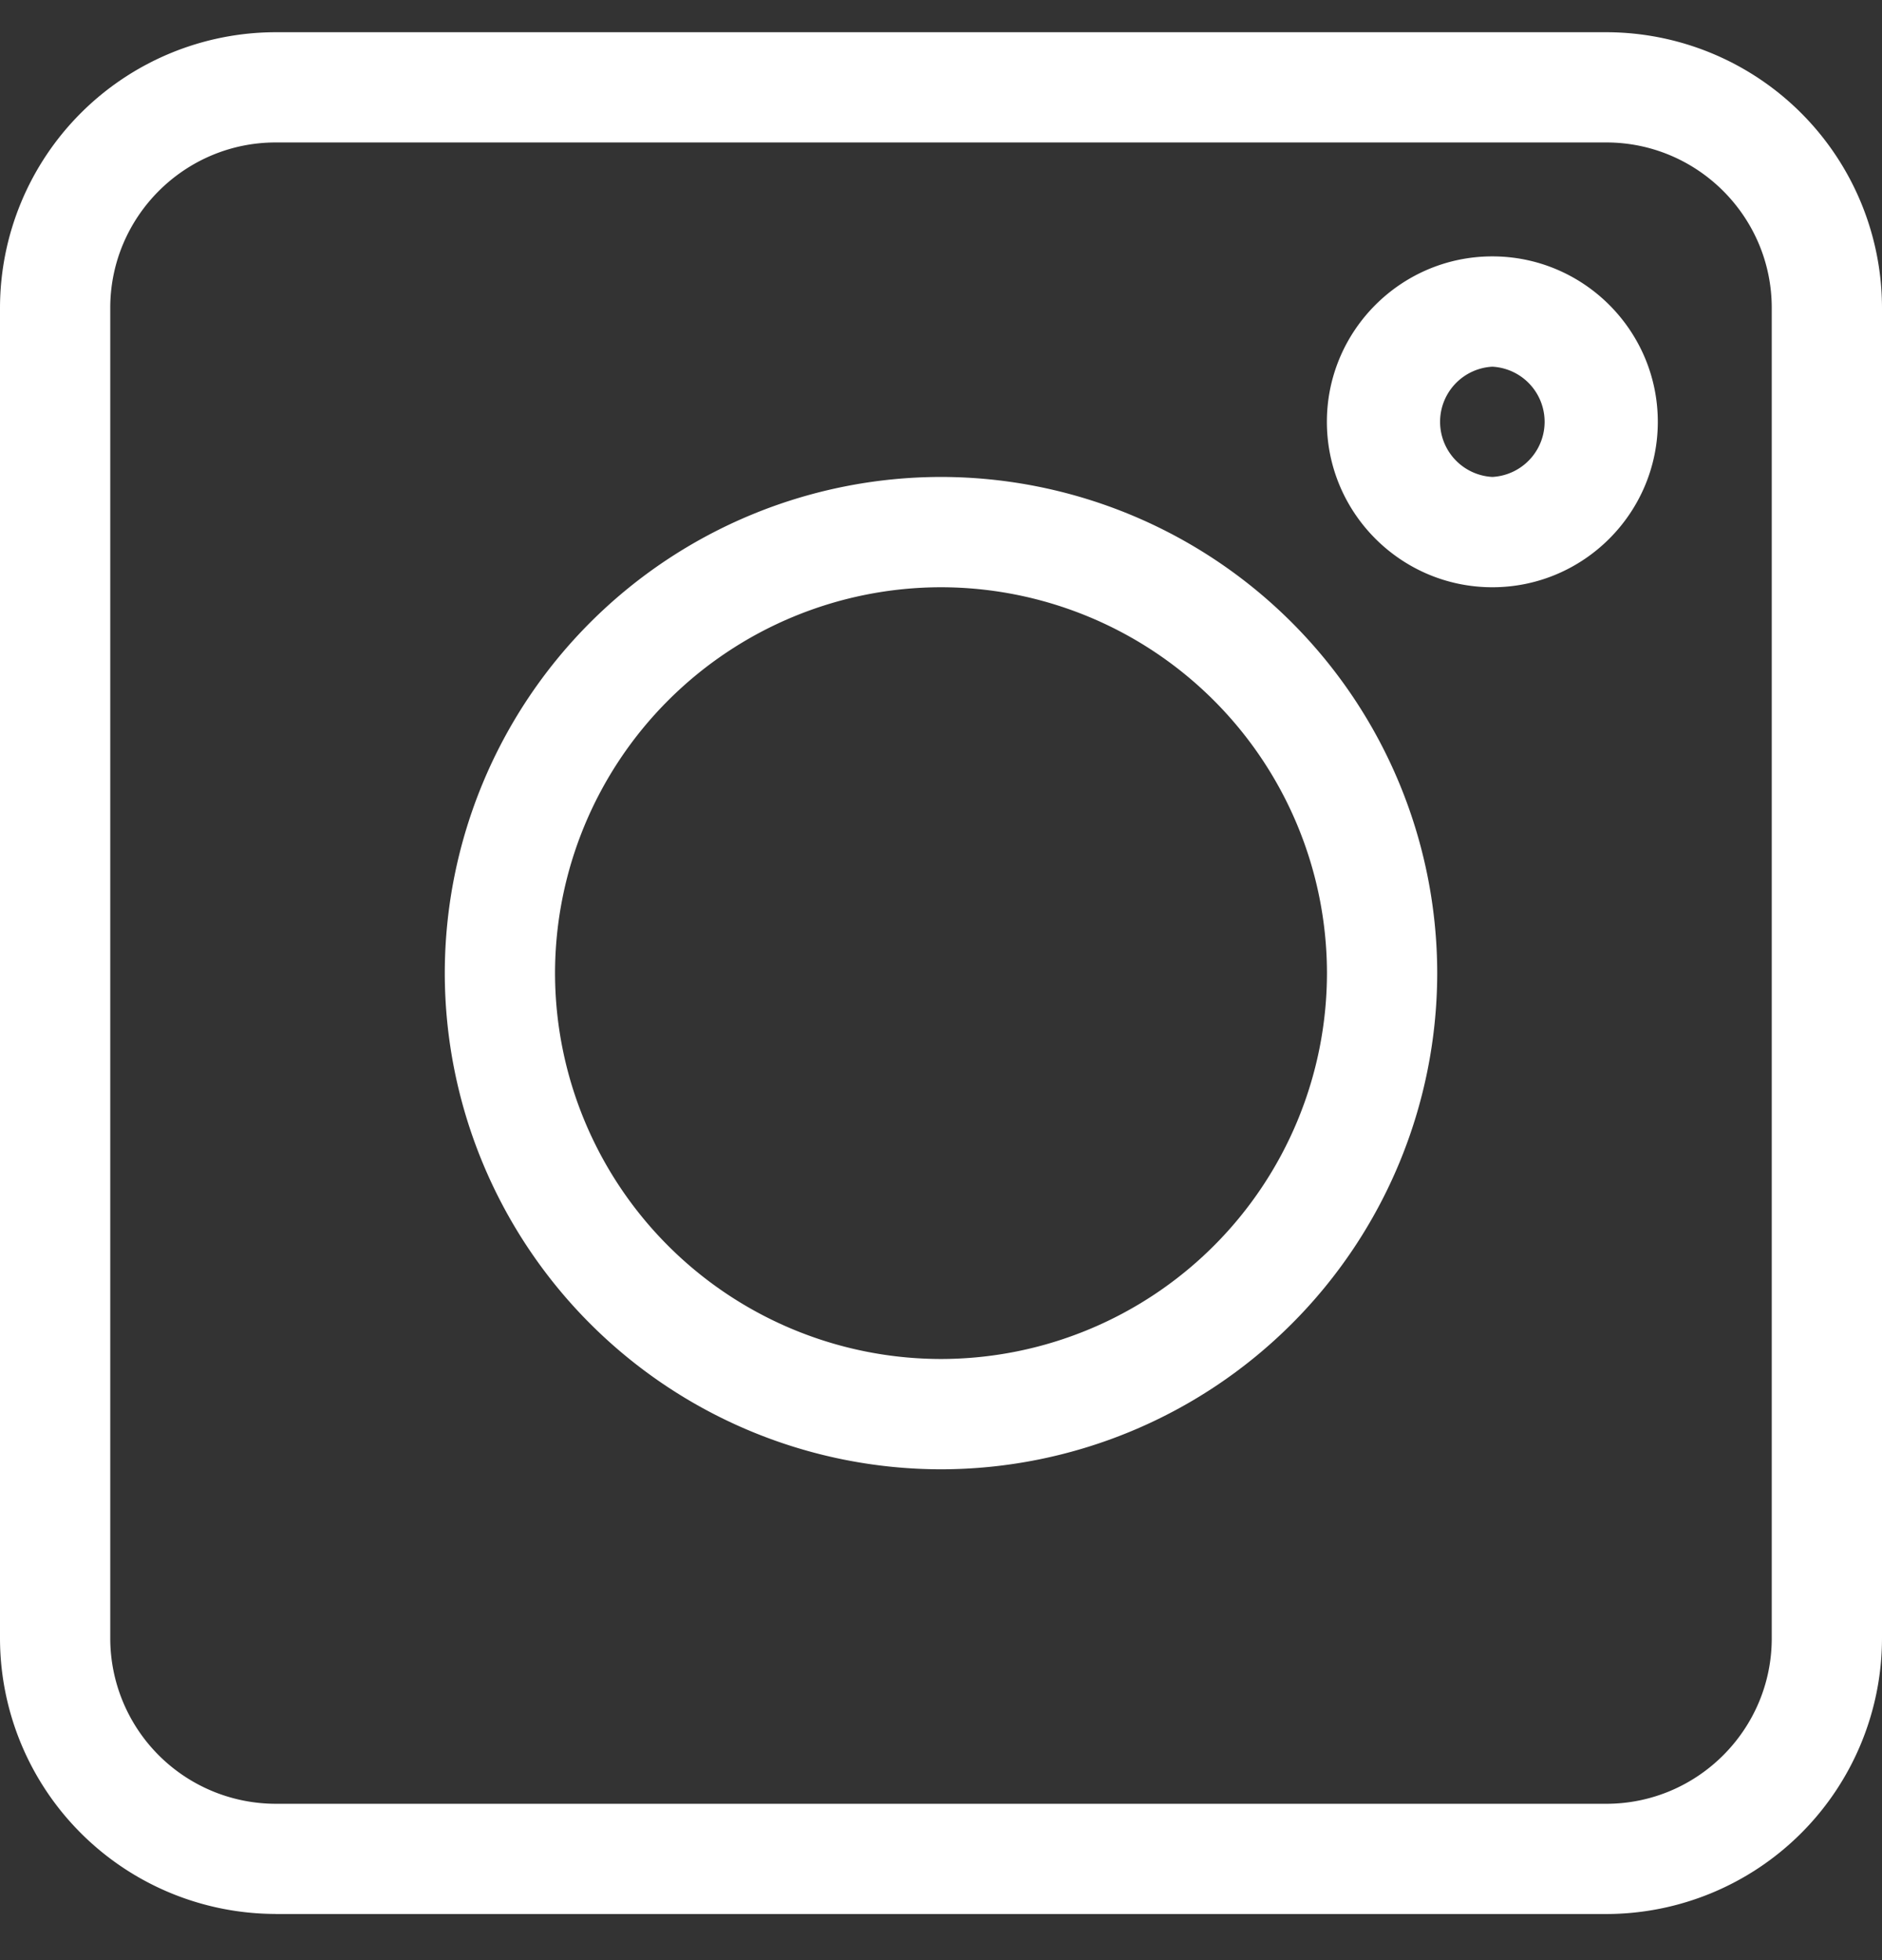 <svg width="24" height="25" fill="none" xmlns="http://www.w3.org/2000/svg">
  <rect width="100%" height="100%" fill="#333333" stroke="none"/>
  <g clip-path="url(#a)" fill="#fff">
    <path d="M3.516 24.412h16.968A3.52 3.52 0 0 0 24 20.895V3.927A3.52 3.52 0 0 0 20.484.411H3.516A3.52 3.52 0 0 0 0 3.927v16.969a3.52 3.52 0 0 0 3.516 3.515ZM1.406 3.927c0-1.163.947-2.11 2.11-2.11h16.968c1.163 0 2.11.947 2.11 2.11v16.969c0 1.163-.947 2.11-2.11 2.11H3.516a2.112 2.112 0 0 1-2.11-2.11V3.927Z"/>
    <path d="M12 18.74a6.335 6.335 0 0 0 6.328-6.329A6.335 6.335 0 0 0 12 6.083a6.335 6.335 0 0 0-6.328 6.328A6.335 6.335 0 0 0 12 18.74Zm0-11.25a4.927 4.927 0 0 1 4.922 4.921A4.927 4.927 0 0 1 12 17.333a4.927 4.927 0 0 1-4.922-4.922A4.927 4.927 0 0 1 12 7.49ZM19.031 7.49c1.163 0 2.11-.947 2.11-2.11 0-1.163-.947-2.11-2.11-2.11-1.163 0-2.11.947-2.11 2.11 0 1.163.947 2.11 2.11 2.11Zm0-2.813a.704.704 0 0 1 0 1.406.704.704 0 0 1 0-1.406Z"/>
  </g>
  <defs>
    <clipPath id="a">
      <path fill="#fff" transform="translate(0 .411)" d="M0 0h24v24H0z"/>
    </clipPath>
  </defs>
</svg>

